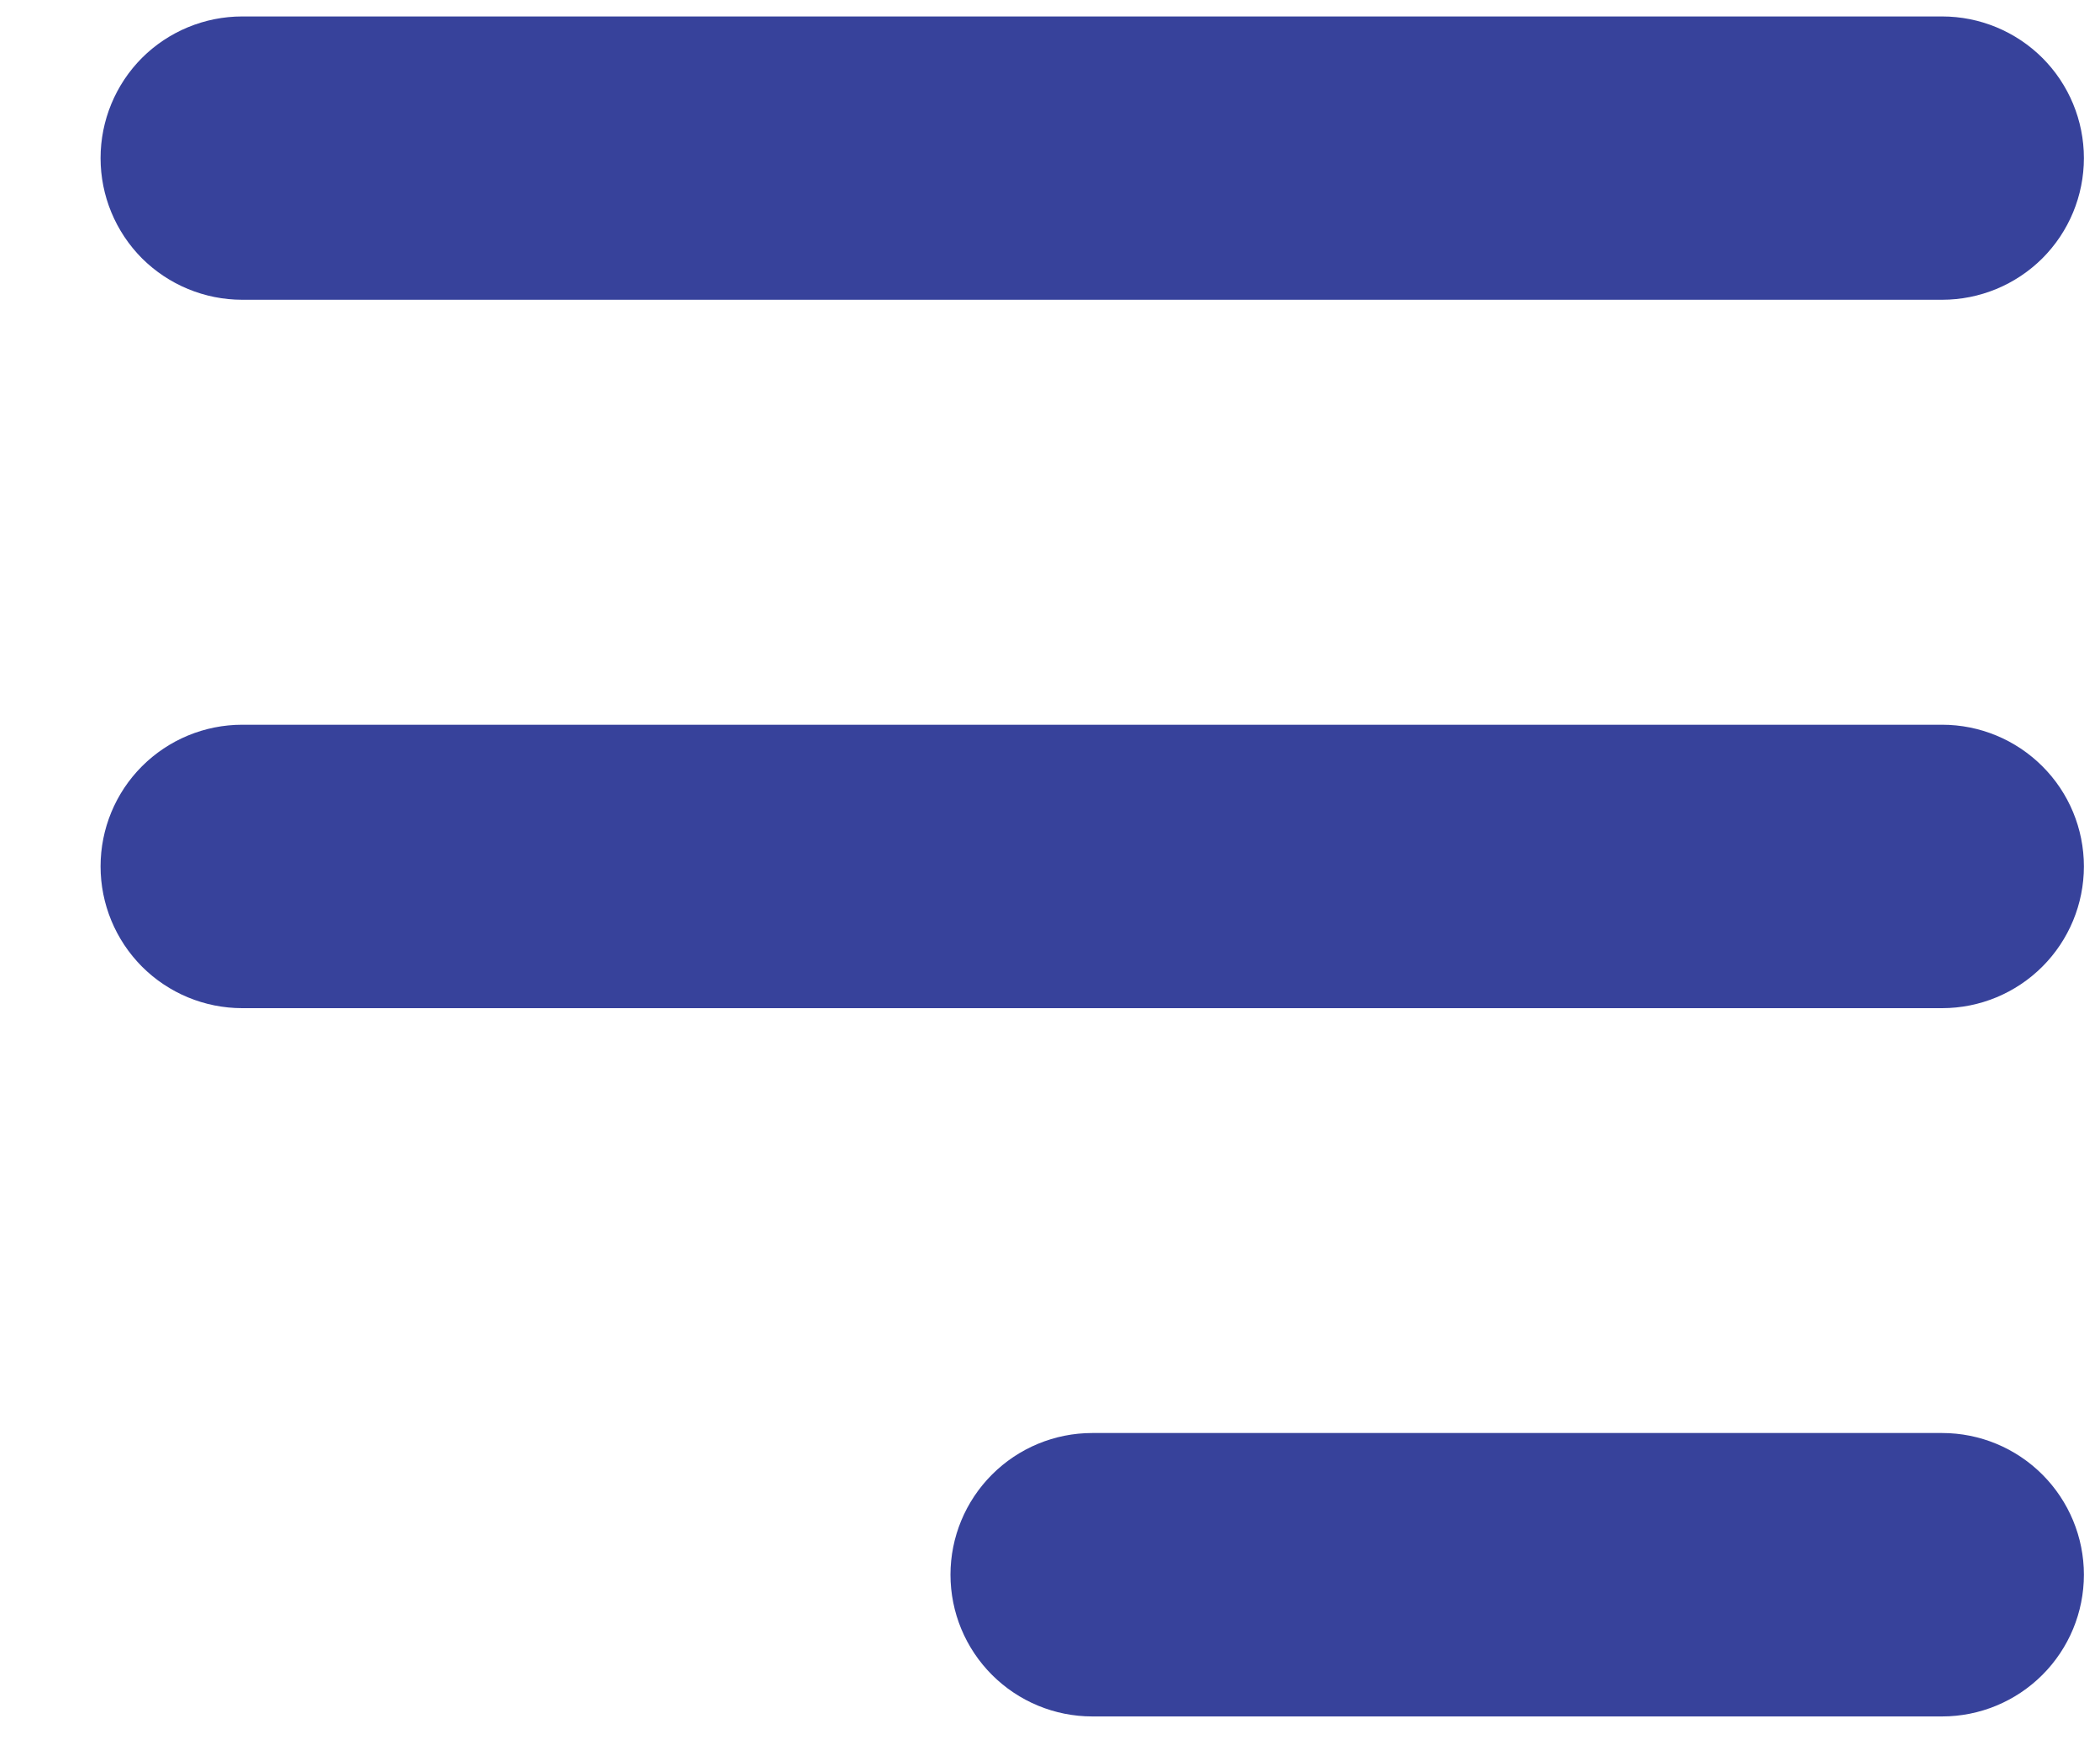 <svg width="18" height="15" viewBox="0 0 18 15" fill="none" xmlns="http://www.w3.org/2000/svg">
<path fill-rule="evenodd" clip-rule="evenodd" d="M17.862 1.355C17.862 1.033 17.734 0.724 17.506 0.496C17.278 0.269 16.969 0.141 16.647 0.141H2.076C1.754 0.141 1.445 0.269 1.217 0.496C0.99 0.724 0.862 1.033 0.862 1.355C0.862 1.677 0.99 1.986 1.217 2.214C1.445 2.441 1.754 2.569 2.076 2.569H16.647C16.969 2.569 17.278 2.441 17.506 2.214C17.734 1.986 17.862 1.677 17.862 1.355Z" fill="#37429b"/>
<path fill-rule="evenodd" clip-rule="evenodd" d="M17.862 7.425C17.862 7.103 17.734 6.794 17.506 6.567C17.278 6.339 16.969 6.211 16.647 6.211H2.076C1.754 6.211 1.445 6.339 1.217 6.567C0.99 6.794 0.862 7.103 0.862 7.425C0.862 7.747 0.99 8.056 1.217 8.284C1.445 8.512 1.754 8.64 2.076 8.64H16.647C16.969 8.64 17.278 8.512 17.506 8.284C17.734 8.056 17.862 7.747 17.862 7.425Z" fill="#37429b"/>
<path fill-rule="evenodd" clip-rule="evenodd" d="M17.862 13.495C17.862 13.174 17.734 12.865 17.506 12.637C17.278 12.409 16.969 12.281 16.647 12.281H9.362C9.04 12.281 8.731 12.409 8.503 12.637C8.275 12.865 8.147 13.174 8.147 13.495C8.147 13.818 8.275 14.126 8.503 14.354C8.731 14.582 9.04 14.71 9.362 14.71H16.647C16.969 14.71 17.278 14.582 17.506 14.354C17.734 14.126 17.862 13.818 17.862 13.495Z" fill="#37429b"/>
</svg>
